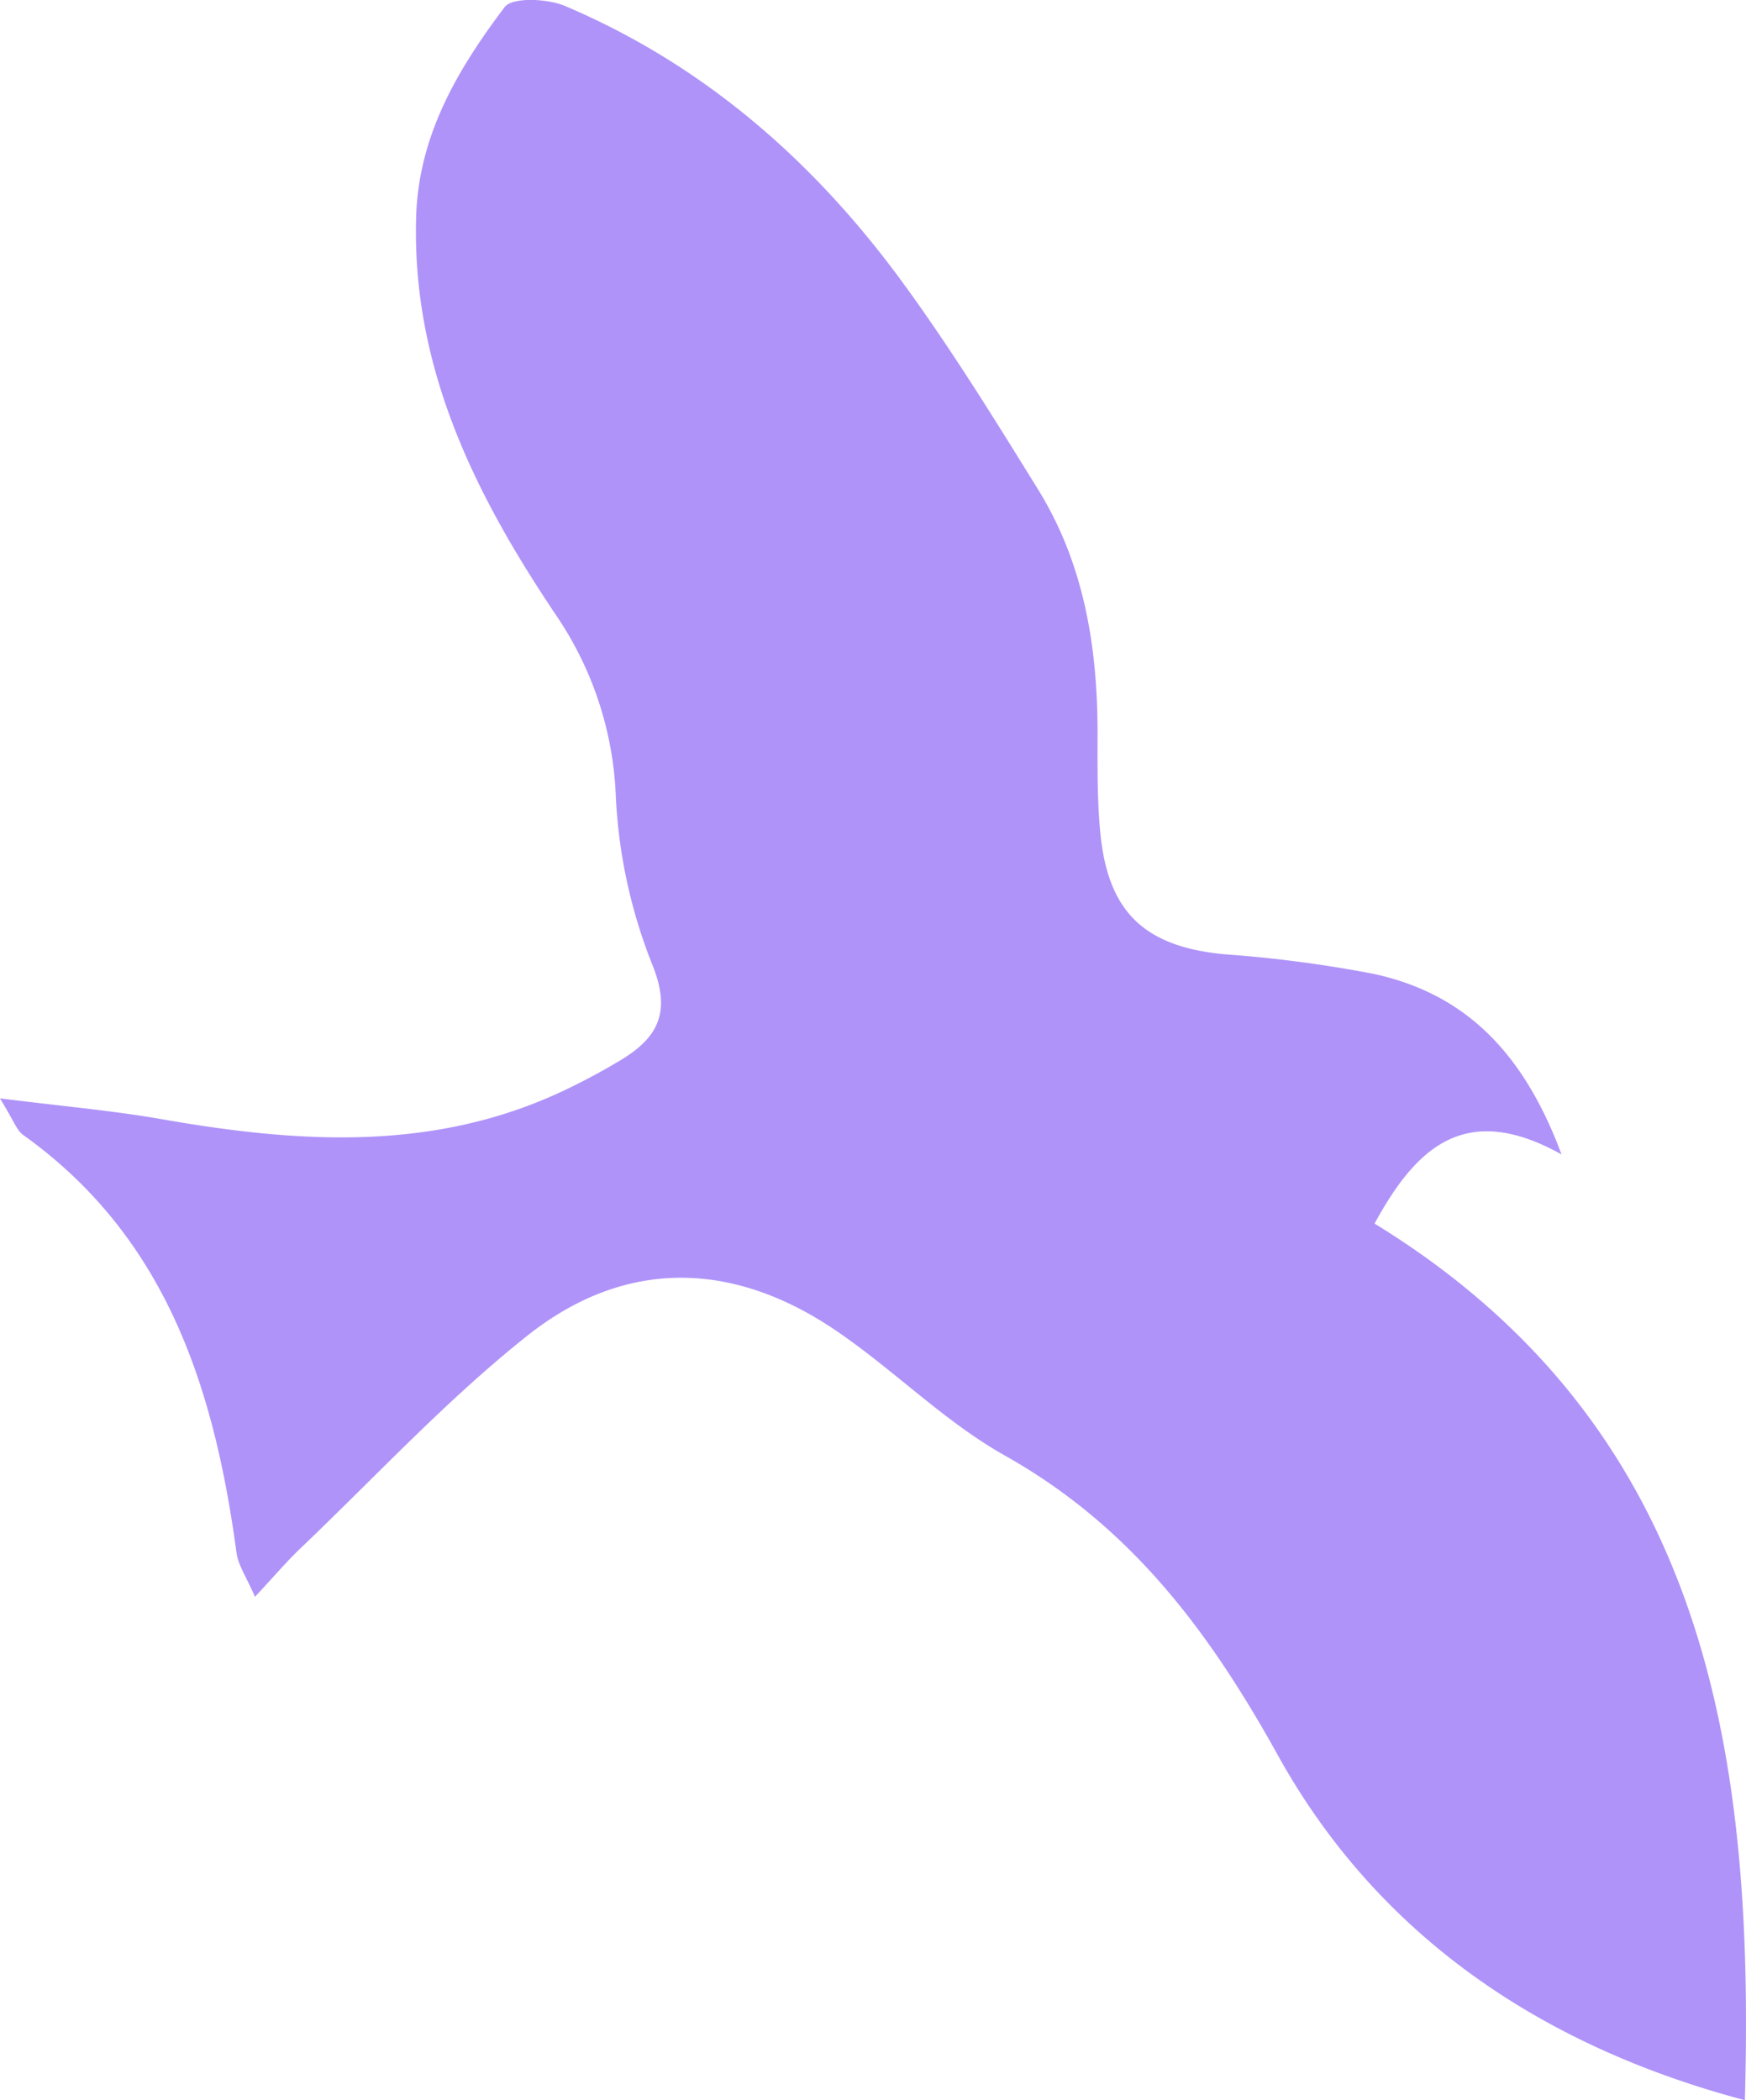 <svg id="Group_1704" data-name="Group 1704" xmlns="http://www.w3.org/2000/svg" xmlns:xlink="http://www.w3.org/1999/xlink" width="161.152" height="193.851" viewBox="0 0 161.152 193.851">
  <defs>
    <clipPath id="clip-path">
      <rect id="Rectangle_2270" data-name="Rectangle 2270" width="161.152" height="193.851" fill="none"/>
    </clipPath>
  </defs>
  <g id="Group_1703" data-name="Group 1703" clip-path="url(#clip-path)">
    <path id="Path_598" data-name="Path 598" d="M161.048,193.851c-19.015-5.041-33.975-15.363-43.124-31.873-6.375-11.5-13.608-21.124-25.175-27.627-5.581-3.138-10.229-7.889-15.566-11.519-9.571-6.511-19.519-6.69-28.523.464-7.461,5.929-14.005,13.014-20.927,19.616-1.273,1.214-2.415,2.566-4.2,4.476-.8-1.848-1.542-2.909-1.7-4.049-2.057-15.18-6.451-29.129-19.709-38.592-.587-.42-.847-1.3-2.131-3.367,5.78.731,10.4,1.129,14.941,1.925,12.58,2.2,25.029,3.043,37.032-2.608,1.793-.844,3.55-1.784,5.25-2.8,3.542-2.119,4.79-4.489,2.946-8.97a48.072,48.072,0,0,1-3.322-15.391,31.9,31.9,0,0,0-5.472-16.688C43.887,45.727,37.991,33.985,38.41,20c.226-7.547,3.866-13.638,8.16-19.337.712-.945,3.953-.8,5.581-.11C65,6,75.155,14.914,83.306,26.066c4.487,6.14,8.5,12.639,12.507,19.114,4.222,6.828,5.479,14.469,5.489,22.385,0,3.149-.046,6.316.269,9.44.734,7.273,4.159,10.387,11.456,11.078a116.657,116.657,0,0,1,13.767,1.809c8.444,1.832,13.833,7.252,17.332,16.664-8.865-4.95-13.424-.657-17.257,6.382,30.6,18.78,35.084,48.649,34.179,80.913" fill="#af93f9"/>
  </g>
</svg>
